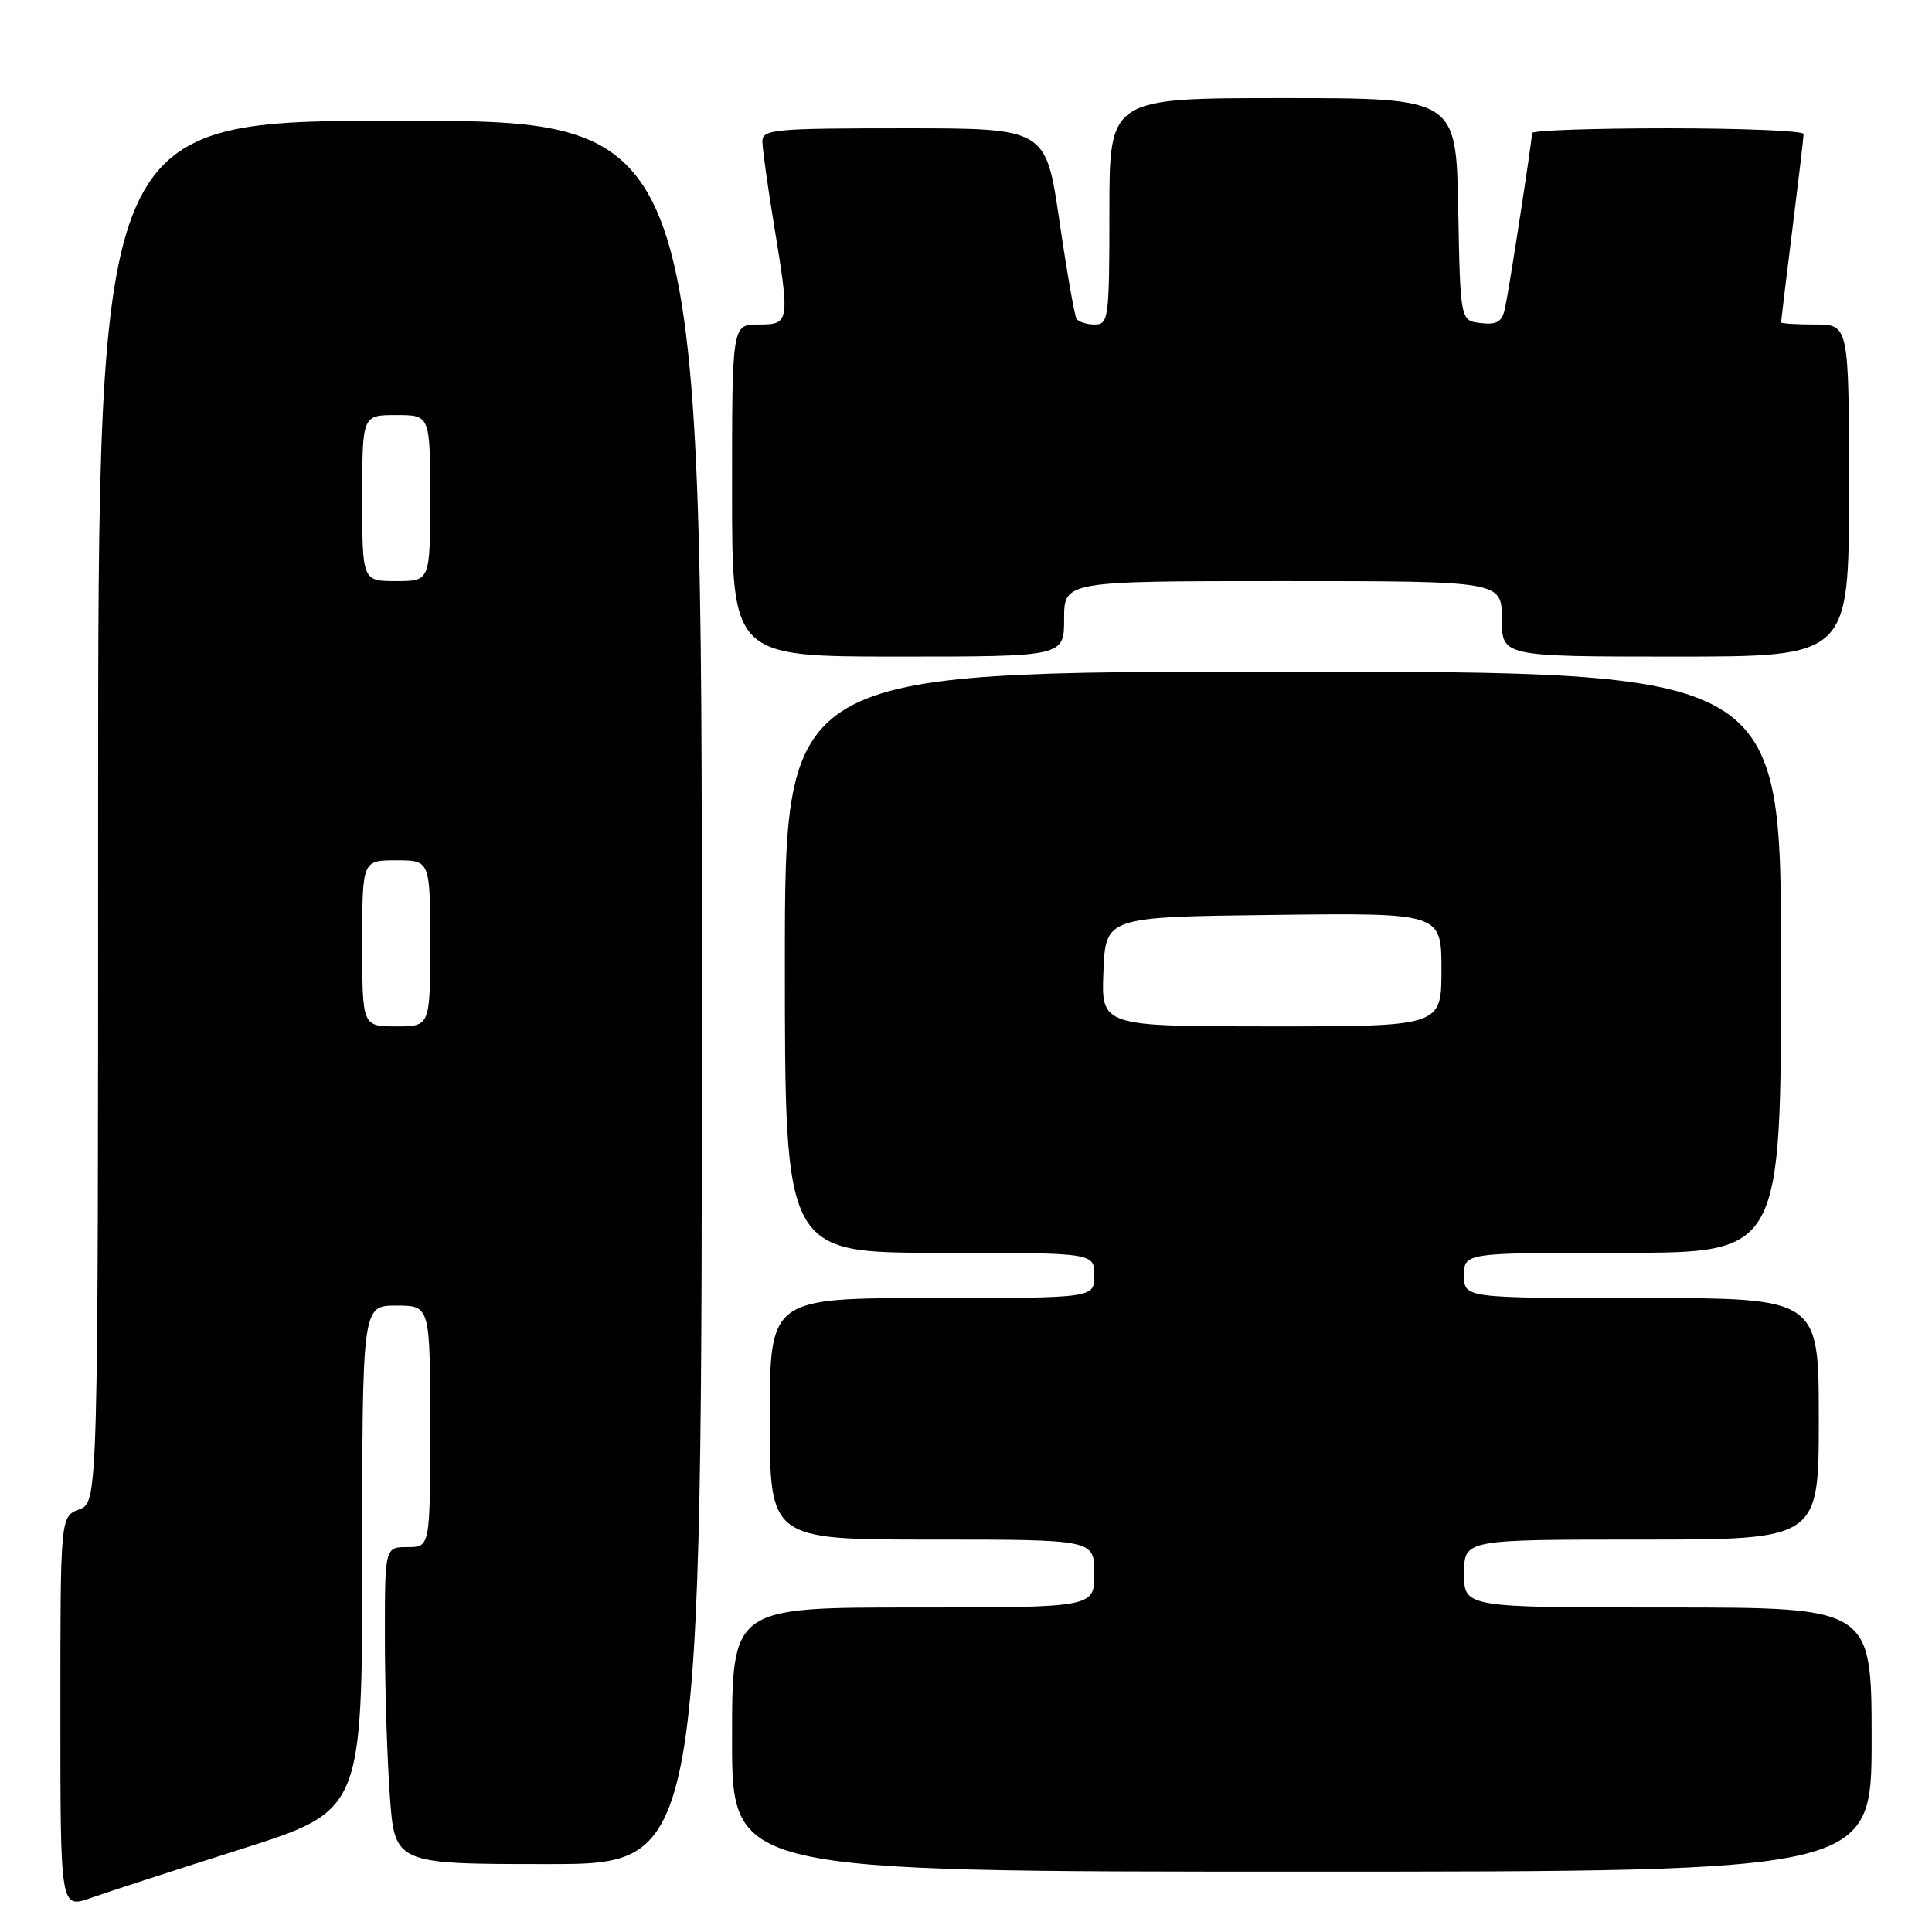 <?xml version="1.0" encoding="UTF-8" standalone="no"?>
<!DOCTYPE svg PUBLIC "-//W3C//DTD SVG 1.1//EN" "http://www.w3.org/Graphics/SVG/1.1/DTD/svg11.dtd" >
<svg xmlns="http://www.w3.org/2000/svg" xmlns:xlink="http://www.w3.org/1999/xlink" version="1.1" viewBox="0 0 256 256">
 <g >
 <path fill="currentColor"
d=" M 32.04 244.99 C 48.00 239.91 48.00 239.91 48.00 206.46 C 48.00 173.00 48.00 173.00 52.50 173.00 C 57.00 173.00 57.00 173.00 57.00 189.00 C 57.00 205.00 57.00 205.00 54.00 205.00 C 51.00 205.00 51.00 205.00 51.00 216.85 C 51.00 223.36 51.29 232.81 51.65 237.85 C 52.30 247.00 52.30 247.00 72.65 247.00 C 93.00 247.00 93.00 247.00 93.00 131.50 C 93.00 16.00 93.00 16.00 53.00 16.00 C 13.00 16.00 13.00 16.00 13.00 107.52 C 13.00 199.05 13.00 199.05 10.50 200.00 C 8.00 200.95 8.00 200.95 8.00 226.93 C 8.00 252.91 8.00 252.91 12.04 251.49 C 14.26 250.70 23.26 247.78 32.04 244.99 Z  M 248.00 230.50 C 248.00 213.00 248.00 213.00 221.00 213.00 C 194.00 213.00 194.00 213.00 194.00 208.50 C 194.00 204.00 194.00 204.00 217.50 204.00 C 241.00 204.00 241.00 204.00 241.00 188.00 C 241.00 172.00 241.00 172.00 217.50 172.00 C 194.00 172.00 194.00 172.00 194.00 169.00 C 194.00 166.00 194.00 166.00 215.00 166.00 C 236.00 166.00 236.00 166.00 236.00 127.50 C 236.00 89.00 236.00 89.00 170.00 89.00 C 104.00 89.00 104.00 89.00 104.00 127.50 C 104.00 166.00 104.00 166.00 124.50 166.00 C 145.00 166.00 145.00 166.00 145.00 169.00 C 145.00 172.00 145.00 172.00 123.50 172.00 C 102.00 172.00 102.00 172.00 102.00 188.00 C 102.00 204.00 102.00 204.00 123.50 204.00 C 145.00 204.00 145.00 204.00 145.00 208.50 C 145.00 213.00 145.00 213.00 121.00 213.00 C 97.00 213.00 97.00 213.00 97.00 230.50 C 97.00 248.00 97.00 248.00 172.50 248.00 C 248.00 248.00 248.00 248.00 248.00 230.50 Z  M 141.00 82.00 C 141.00 77.00 141.00 77.00 170.00 77.00 C 199.00 77.00 199.00 77.00 199.00 82.00 C 199.00 87.00 199.00 87.00 222.00 87.00 C 245.00 87.00 245.00 87.00 245.00 65.00 C 245.00 43.00 245.00 43.00 240.50 43.00 C 238.03 43.00 236.00 42.87 236.00 42.71 C 236.00 42.55 236.67 37.04 237.49 30.46 C 238.31 23.88 238.99 18.16 238.99 17.75 C 239.00 17.34 230.90 17.00 221.00 17.00 C 211.10 17.00 203.00 17.28 203.00 17.63 C 203.00 18.66 199.98 38.30 199.43 40.81 C 199.03 42.65 198.37 43.06 196.22 42.81 C 193.50 42.50 193.50 42.50 193.22 27.75 C 192.95 13.00 192.95 13.00 169.97 13.00 C 147.00 13.00 147.00 13.00 147.00 28.00 C 147.00 42.18 146.89 43.00 145.06 43.00 C 143.99 43.00 142.90 42.65 142.64 42.22 C 142.37 41.79 141.35 35.94 140.37 29.22 C 138.58 17.00 138.58 17.00 119.79 17.00 C 102.55 17.00 101.00 17.14 101.02 18.75 C 101.03 19.71 101.70 24.55 102.51 29.50 C 104.70 42.78 104.66 43.00 100.50 43.00 C 97.00 43.00 97.00 43.00 97.00 65.00 C 97.00 87.00 97.00 87.00 119.00 87.00 C 141.00 87.00 141.00 87.00 141.00 82.00 Z  M 48.00 125.00 C 48.00 114.00 48.00 114.00 52.50 114.00 C 57.00 114.00 57.00 114.00 57.00 125.00 C 57.00 136.00 57.00 136.00 52.50 136.00 C 48.00 136.00 48.00 136.00 48.00 125.00 Z  M 48.00 66.00 C 48.00 55.00 48.00 55.00 52.50 55.00 C 57.00 55.00 57.00 55.00 57.00 66.00 C 57.00 77.00 57.00 77.00 52.50 77.00 C 48.00 77.00 48.00 77.00 48.00 66.00 Z  M 146.21 128.75 C 146.50 121.50 146.50 121.50 168.75 121.23 C 191.00 120.96 191.00 120.96 191.00 128.48 C 191.00 136.00 191.00 136.00 168.46 136.00 C 145.91 136.00 145.91 136.00 146.21 128.75 Z "/>
</g>
</svg>